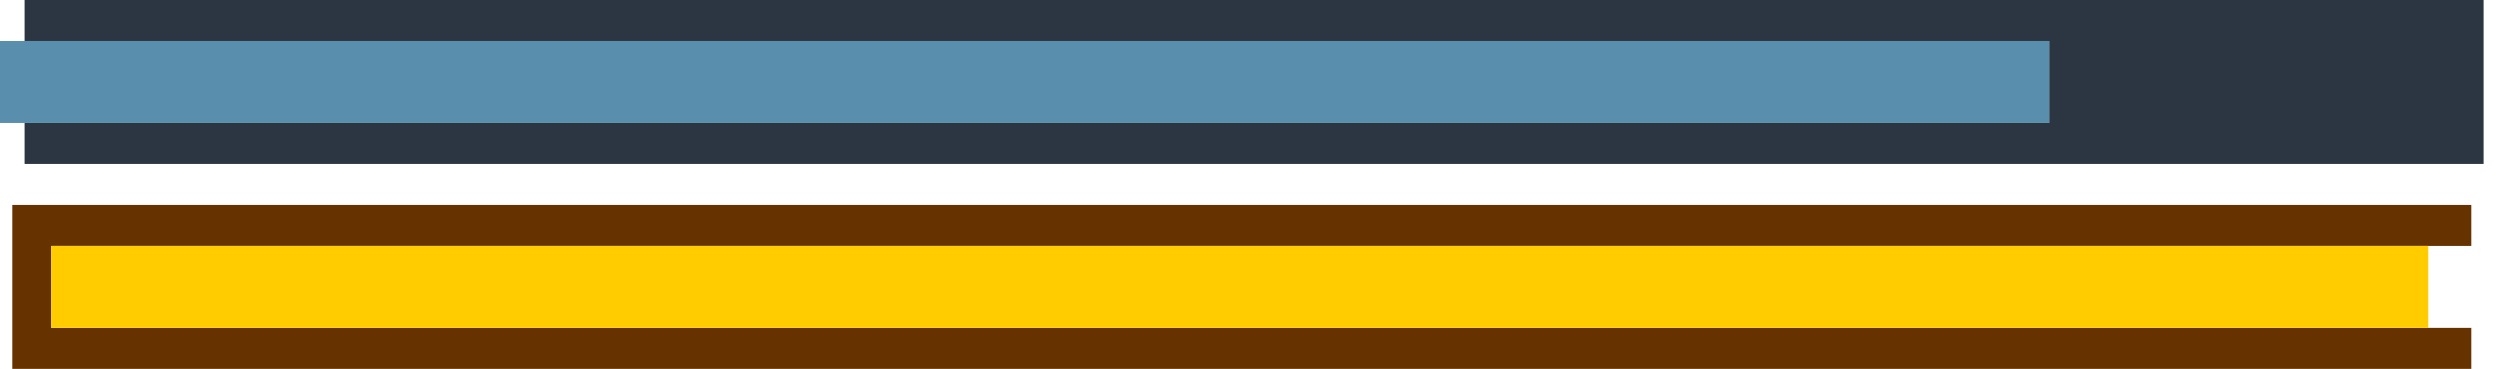 <?xml version="1.0" encoding="utf-8"?>
<svg version="1.1" id="Layer_1"
xmlns="http://www.w3.org/2000/svg"
xmlns:xlink="http://www.w3.org/1999/xlink"
width="61px" height="9px"
xml:space="preserve">
<g id="182" transform="matrix(1, 0, 0, 1, -86.35, -27.05)">
<path style="fill:#663300;fill-opacity:1" d="M87.6,33.05L87.6 35.05L145.6 35.05L146.65 35.05L146.65 36.05L86.65 36.05L86.65 32.05L146.65 32.05L146.65 33.05L145.6 33.05L87.6 33.05" />
<path style="fill:#2C3643;fill-opacity:1" d="M136.35,30.05L136.35 28.05L86.95 28.05L86.95 27.05L146.95 27.05L146.95 31.05L86.95 31.05L86.95 30.05L136.35 30.05" />
<path style="fill:#598EAD;fill-opacity:1" d="M86.95,28.05L136.35 28.05L136.35 30.05L86.95 30.05L86.35 30.05L86.35 28.05L86.95 28.05" />
<path style="fill:#FFCC00;fill-opacity:1" d="M145.6,33.05L145.6 35.05L87.6 35.05L87.6 33.05L145.6 33.05" />
</g>
</svg>
